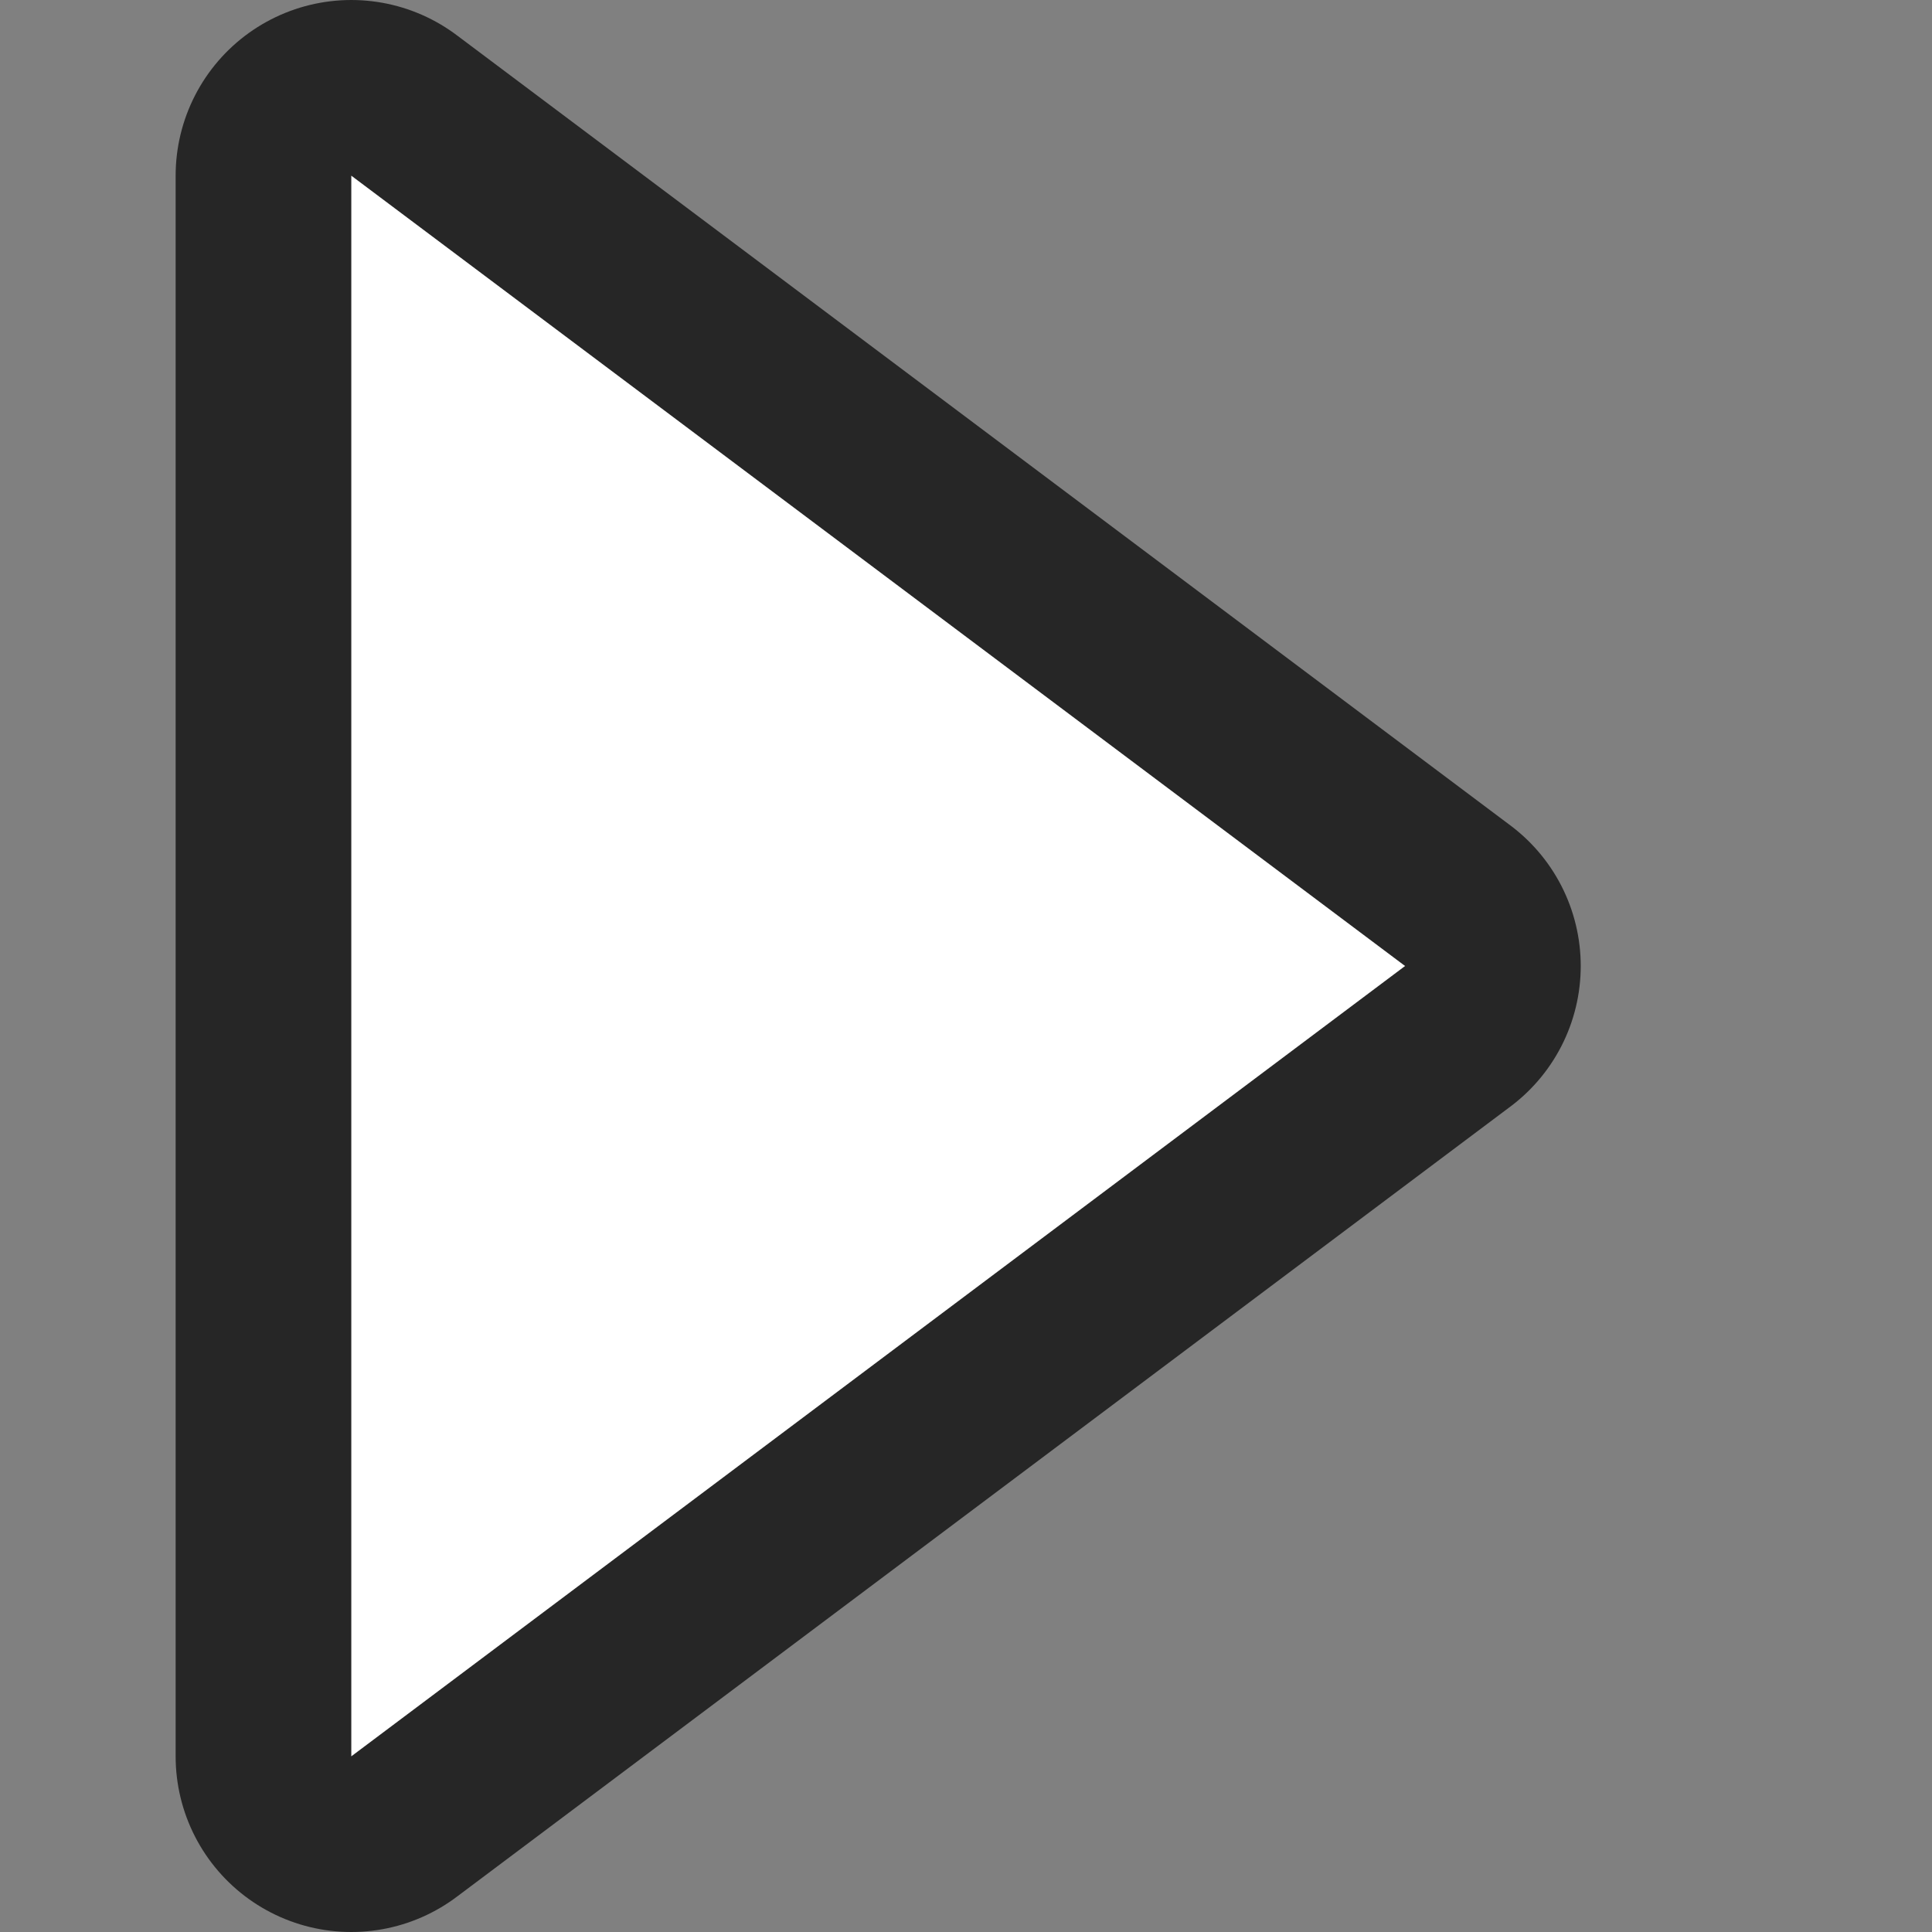 <svg xmlns="http://www.w3.org/2000/svg" viewBox="0 0 11 11"><rect x="0" y="0" width="11" height="11" fill="#808080" stroke="none"/><path d="M2 1v9l6-4.5z" opacity=".7" stroke="#000" stroke-width="2" stroke-linejoin="round"/><path d="M2 1v9l6-4.5z" fill="#fff"/></svg>